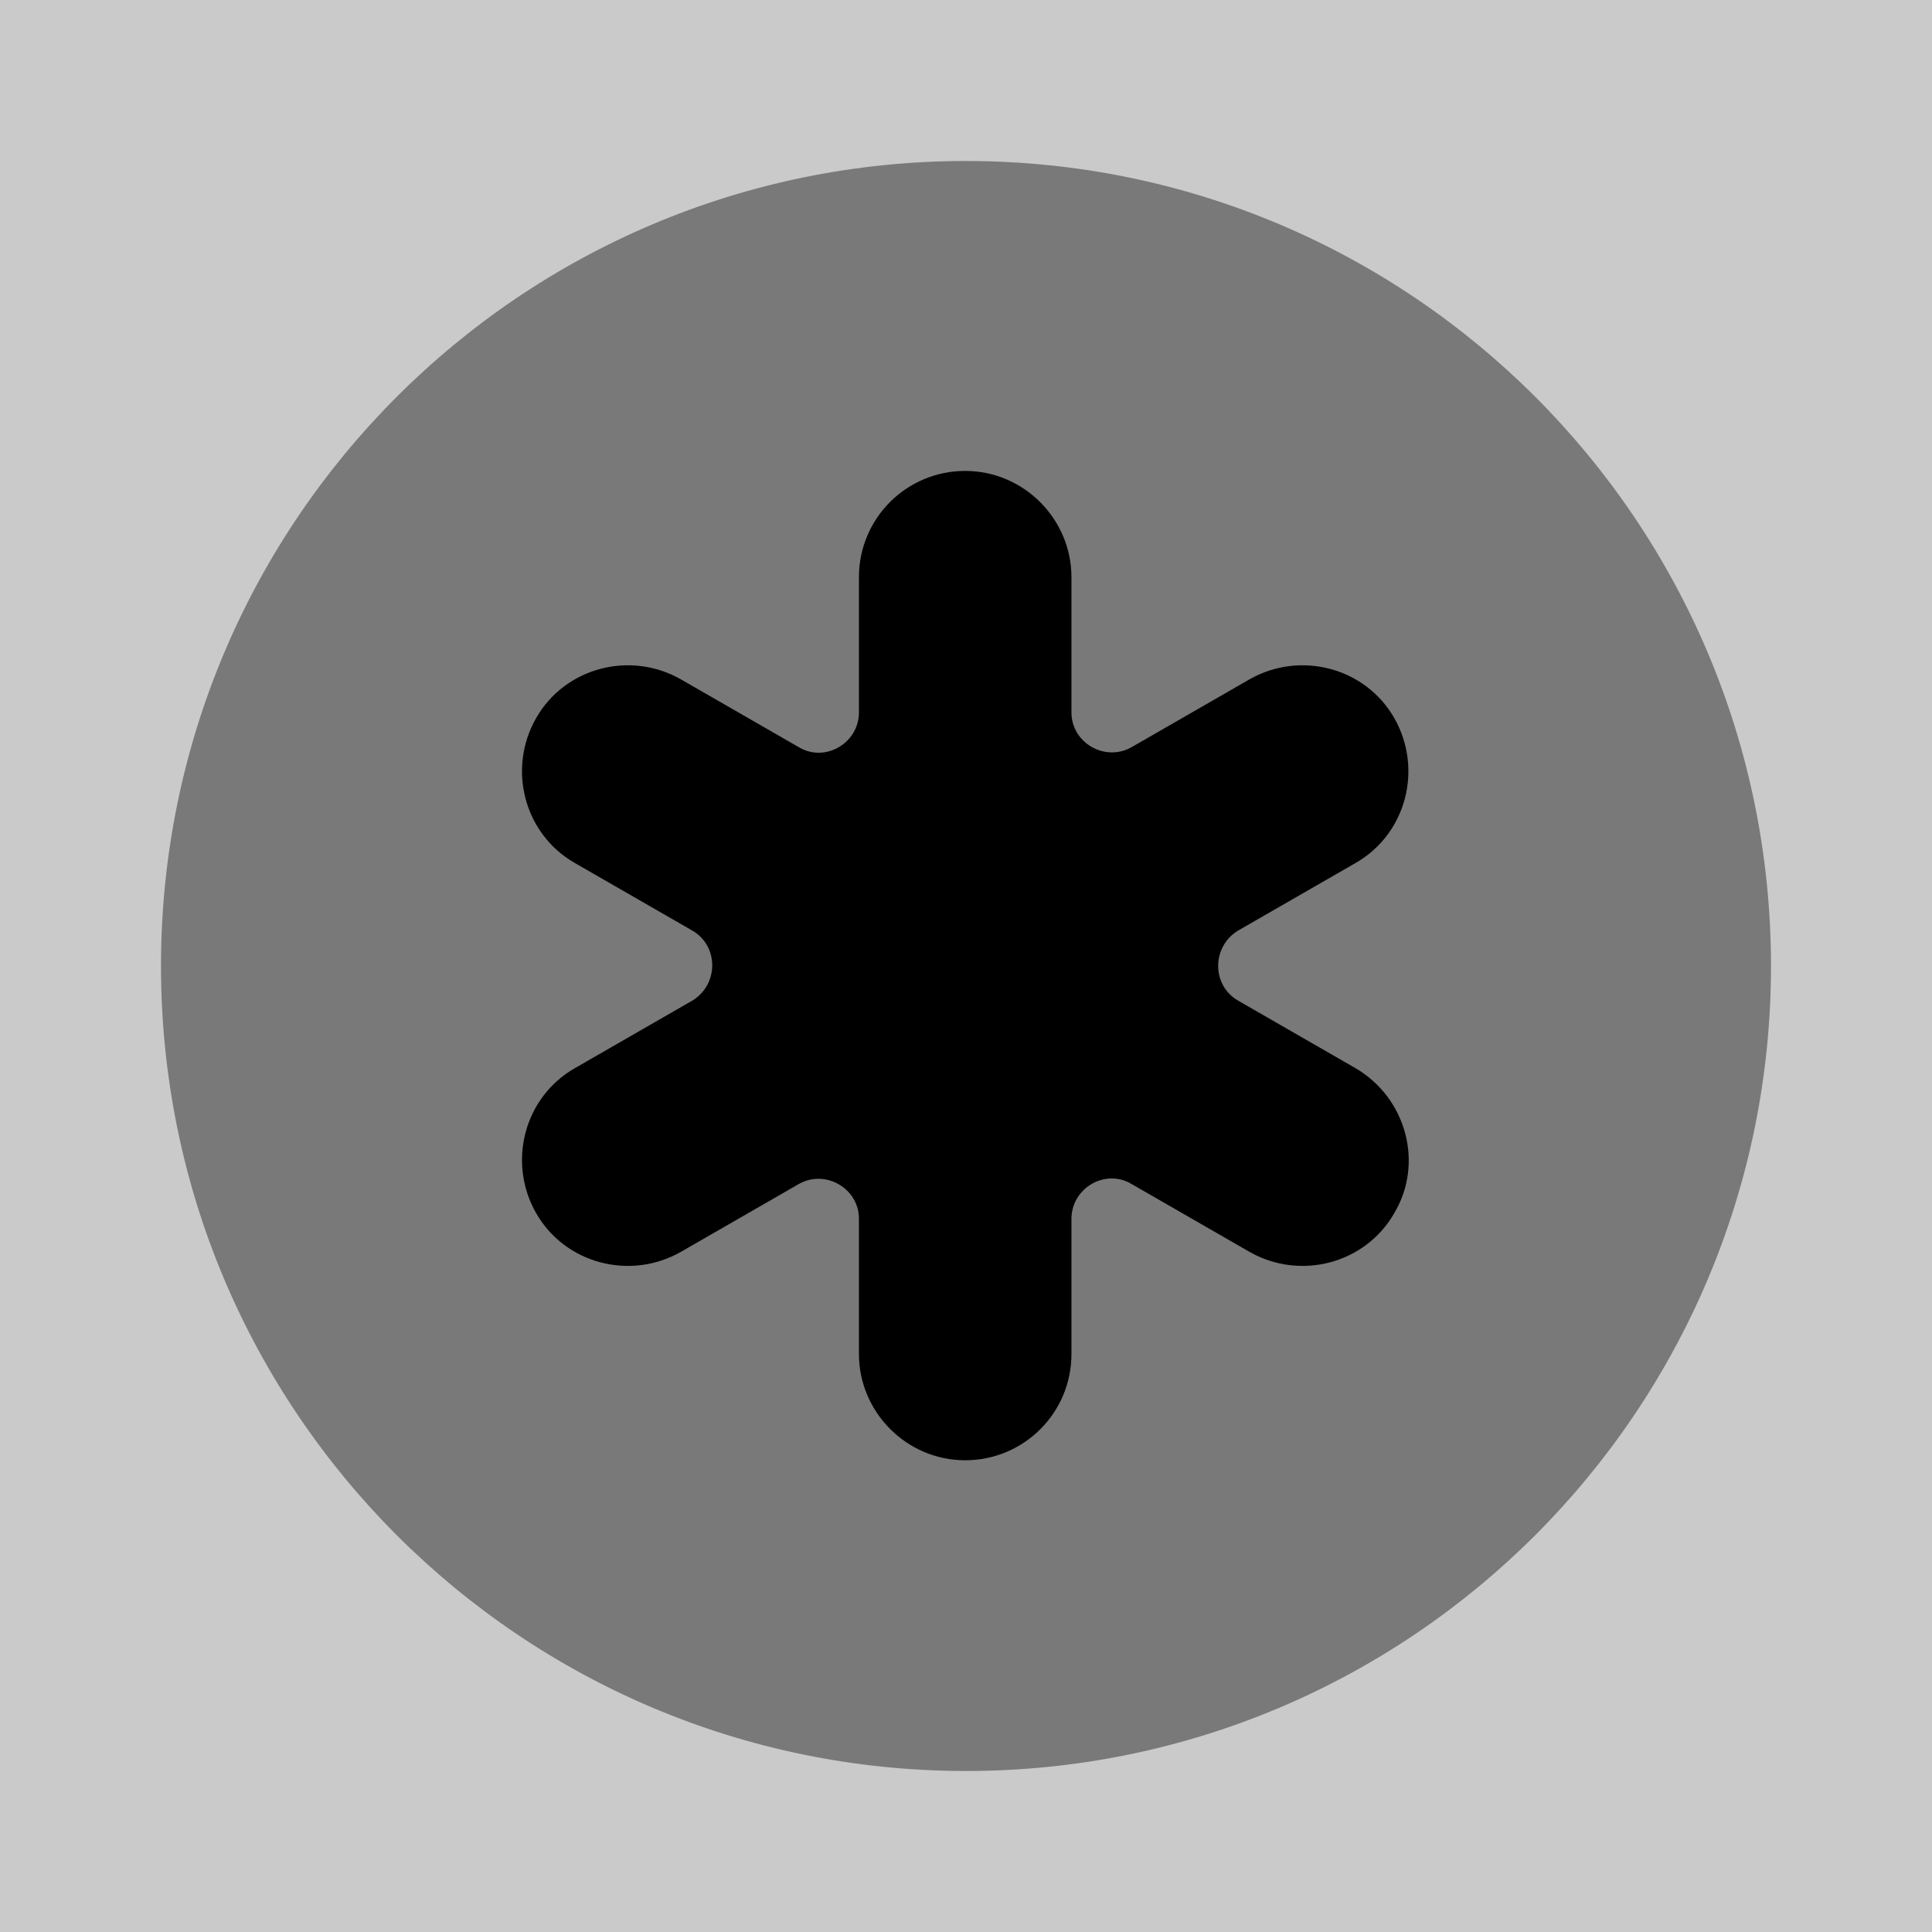<svg viewBox="0 0 24 24" fill="none">
<rect x="0" y="0" width="24" height="24" fill="#808080" stroke="none"/>
<path opacity="0.58" d="M24 0H0V24H24V0Z" fill="white"></path>
<path opacity="0.4" d="M12 22C17.523 22 22 17.523 22 12C22 6.477 17.523 2 12 2C6.477 2 2 6.477 2 12C2 17.523 6.477 22 12 22Z" fill="currentColor"></path>
<path d="M16.84 13.27L15.38 12.43C15.05 12.24 15.05 11.76 15.38 11.56L16.84 10.72C17.47 10.36 17.68 9.55 17.32 8.92C16.96 8.29 16.15 8.08 15.52 8.44L14.06 9.28C13.73 9.47 13.31 9.23 13.31 8.85V7.17C13.31 6.45 12.72 5.85 11.99 5.85C11.26 5.85 10.67 6.44 10.67 7.17V8.85C10.67 9.23 10.25 9.48 9.92 9.28L8.46 8.44C7.83 8.08 7.02 8.29 6.66 8.92C6.3 9.55 6.51 10.36 7.14 10.72L8.6 11.56C8.93 11.75 8.93 12.23 8.6 12.43L7.14 13.27C6.51 13.63 6.3 14.44 6.66 15.07C7.02 15.7 7.83 15.91 8.46 15.55L9.92 14.71C10.25 14.52 10.67 14.76 10.67 15.14V16.82C10.67 17.54 11.26 18.14 11.99 18.14C12.72 18.14 13.31 17.55 13.31 16.82V15.14C13.31 14.76 13.73 14.51 14.06 14.71L15.52 15.55C16.15 15.91 16.96 15.7 17.32 15.07C17.69 14.45 17.47 13.64 16.84 13.27Z" fill="currentColor"></path>
</svg>
